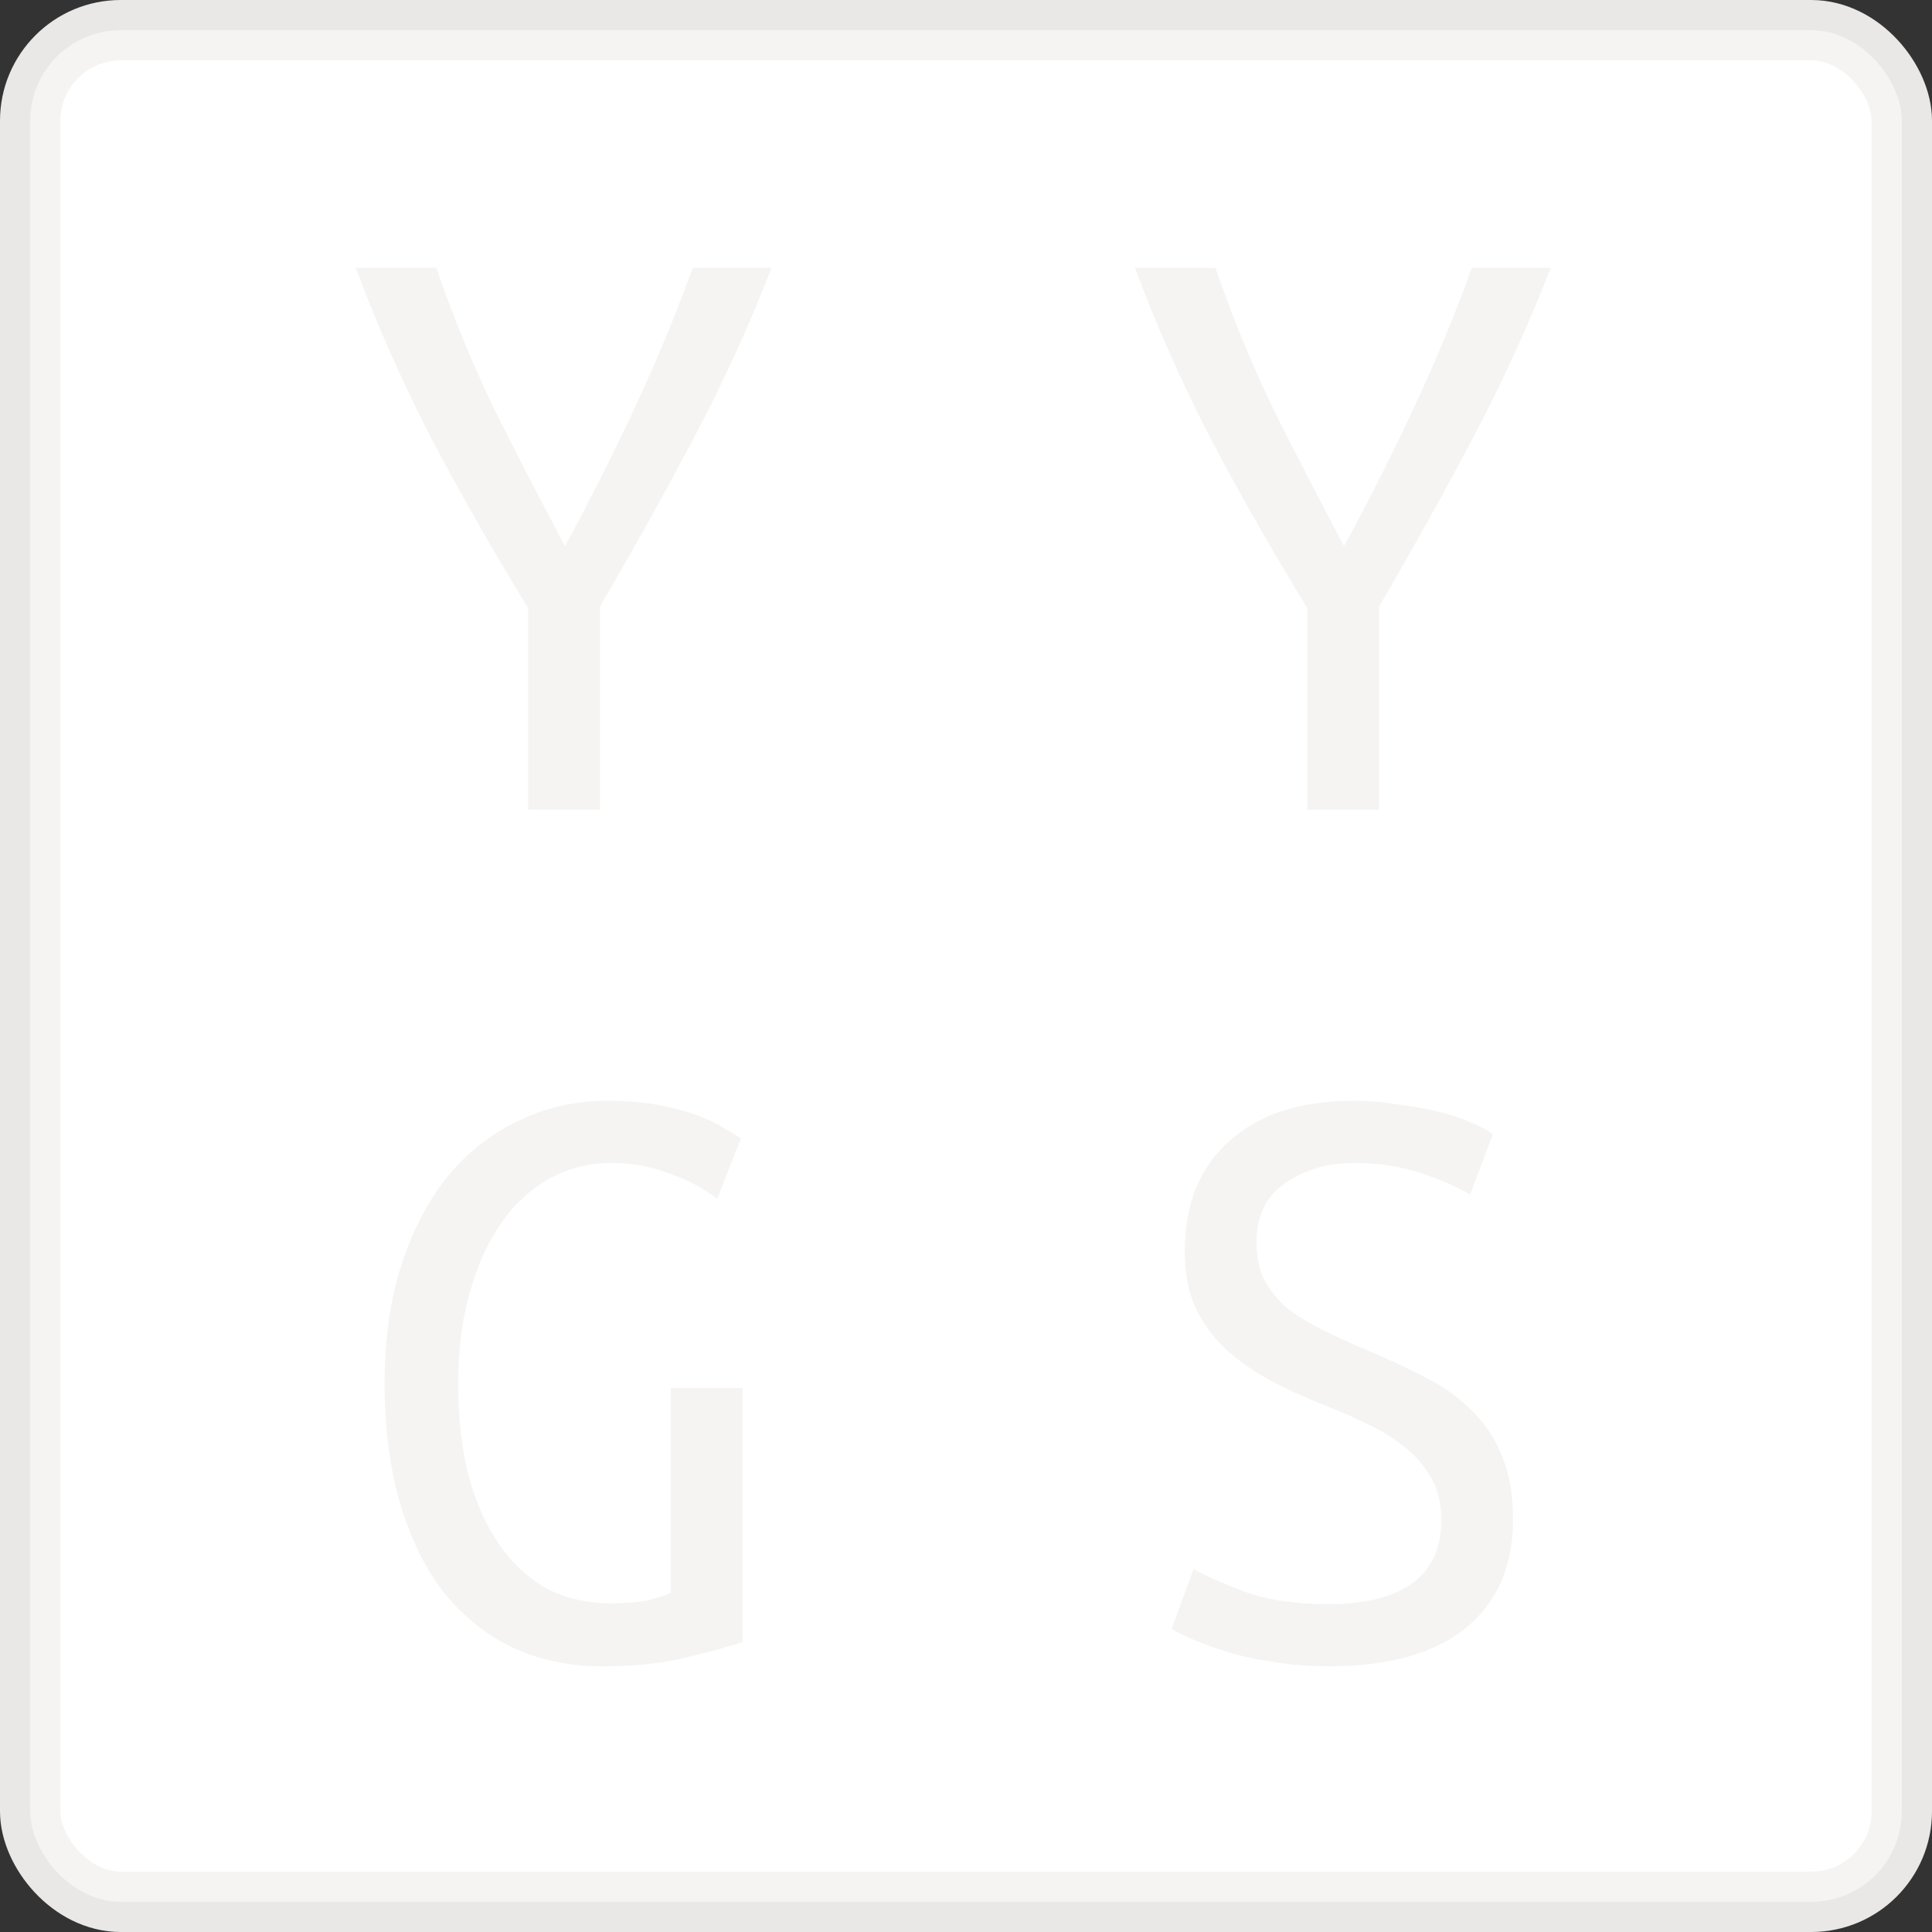 <svg width="64" height="64" viewBox="0 0 64 64" fill="#fffff" xmlns="http://www.w3.org/2000/svg">
<rect x="0" y="0" width="64" height="64" fill="#333333" stroke="none"/>
<rect x="1" y="1" width="62" height="62" rx="3" stroke="#F4F3F1" stroke-opacity="0.94" stroke-width="2"/>
<path d="M17.497 26.822V20.152C16.317 18.219 15.244 16.334 14.278 14.497C13.33 12.66 12.499 10.785 11.784 8.871H14.452C15.012 10.495 15.65 12.051 16.366 13.54C17.1 15.009 17.883 16.527 18.715 18.093C19.604 16.45 20.387 14.893 21.064 13.424C21.76 11.935 22.388 10.418 22.949 8.871H25.559C24.824 10.766 23.983 12.612 23.036 14.41C22.088 16.208 21.035 18.103 19.875 20.094V26.822H17.497ZM43.307 26.822V20.152C42.127 18.219 41.054 16.334 40.088 14.497C39.14 12.66 38.309 10.785 37.594 8.871H40.262C40.822 10.495 41.46 12.051 42.176 13.54C42.91 15.009 43.693 16.527 44.525 18.093C45.414 16.45 46.197 14.893 46.874 13.424C47.57 11.935 48.198 10.418 48.759 8.871H51.369C50.634 10.766 49.793 12.612 48.846 14.41C47.898 16.208 46.845 18.103 45.685 20.094V26.822H43.307ZM22.224 45.977H24.602V54.387C24.234 54.522 23.645 54.687 22.833 54.88C22.021 55.093 21.064 55.199 19.962 55.199C18.879 55.199 17.893 54.996 17.004 54.59C16.114 54.165 15.351 53.556 14.713 52.763C14.094 51.97 13.611 50.994 13.263 49.834C12.915 48.655 12.741 47.321 12.741 45.832C12.741 44.324 12.934 42.99 13.321 41.83C13.707 40.67 14.229 39.694 14.887 38.901C15.563 38.108 16.346 37.509 17.236 37.103C18.125 36.678 19.082 36.465 20.107 36.465C20.764 36.465 21.344 36.513 21.847 36.61C22.349 36.707 22.775 36.823 23.123 36.958C23.49 37.093 23.79 37.238 24.022 37.393C24.254 37.528 24.428 37.635 24.544 37.712L23.761 39.713C23.316 39.365 22.784 39.085 22.166 38.872C21.566 38.64 20.928 38.524 20.252 38.524C19.517 38.524 18.831 38.698 18.193 39.046C17.574 39.394 17.042 39.887 16.598 40.525C16.153 41.163 15.805 41.936 15.554 42.845C15.302 43.734 15.177 44.73 15.177 45.832C15.177 46.915 15.283 47.901 15.496 48.79C15.728 49.679 16.056 50.443 16.482 51.081C16.907 51.719 17.429 52.222 18.048 52.589C18.686 52.937 19.411 53.111 20.223 53.111C20.783 53.111 21.218 53.072 21.528 52.995C21.837 52.918 22.069 52.84 22.224 52.763V45.977ZM44.003 53.14C45.221 53.14 46.149 52.908 46.787 52.444C47.425 51.98 47.744 51.284 47.744 50.356C47.744 49.795 47.628 49.322 47.396 48.935C47.164 48.529 46.854 48.181 46.468 47.891C46.081 47.582 45.646 47.321 45.163 47.108C44.679 46.876 44.186 46.663 43.684 46.47C43.104 46.238 42.543 45.977 42.002 45.687C41.48 45.397 41.006 45.059 40.581 44.672C40.175 44.285 39.846 43.831 39.595 43.309C39.363 42.787 39.247 42.168 39.247 41.453C39.247 39.887 39.74 38.669 40.726 37.799C41.712 36.91 43.084 36.465 44.844 36.465C45.327 36.465 45.801 36.504 46.265 36.581C46.748 36.639 47.193 36.716 47.599 36.813C48.005 36.91 48.362 37.026 48.672 37.161C49 37.296 49.261 37.432 49.455 37.567L48.701 39.568C48.314 39.336 47.782 39.104 47.106 38.872C46.429 38.64 45.675 38.524 44.844 38.524C43.974 38.524 43.22 38.746 42.582 39.191C41.944 39.616 41.625 40.264 41.625 41.134C41.625 41.637 41.712 42.062 41.886 42.41C42.079 42.758 42.33 43.067 42.64 43.338C42.968 43.589 43.345 43.821 43.771 44.034C44.196 44.247 44.66 44.459 45.163 44.672C45.897 44.981 46.564 45.291 47.164 45.6C47.782 45.909 48.304 46.277 48.73 46.702C49.174 47.127 49.513 47.63 49.745 48.21C49.996 48.79 50.122 49.496 50.122 50.327C50.122 51.893 49.59 53.101 48.527 53.952C47.483 54.783 45.975 55.199 44.003 55.199C43.365 55.199 42.765 55.151 42.205 55.054C41.644 54.977 41.141 54.87 40.697 54.735C40.271 54.6 39.894 54.464 39.566 54.329C39.237 54.194 38.986 54.068 38.812 53.952L39.537 51.98C39.923 52.193 40.494 52.444 41.248 52.734C42.002 53.005 42.92 53.14 44.003 53.14Z" fill="#F4F3F1" fill-opacity="0.94"/>
</svg>
